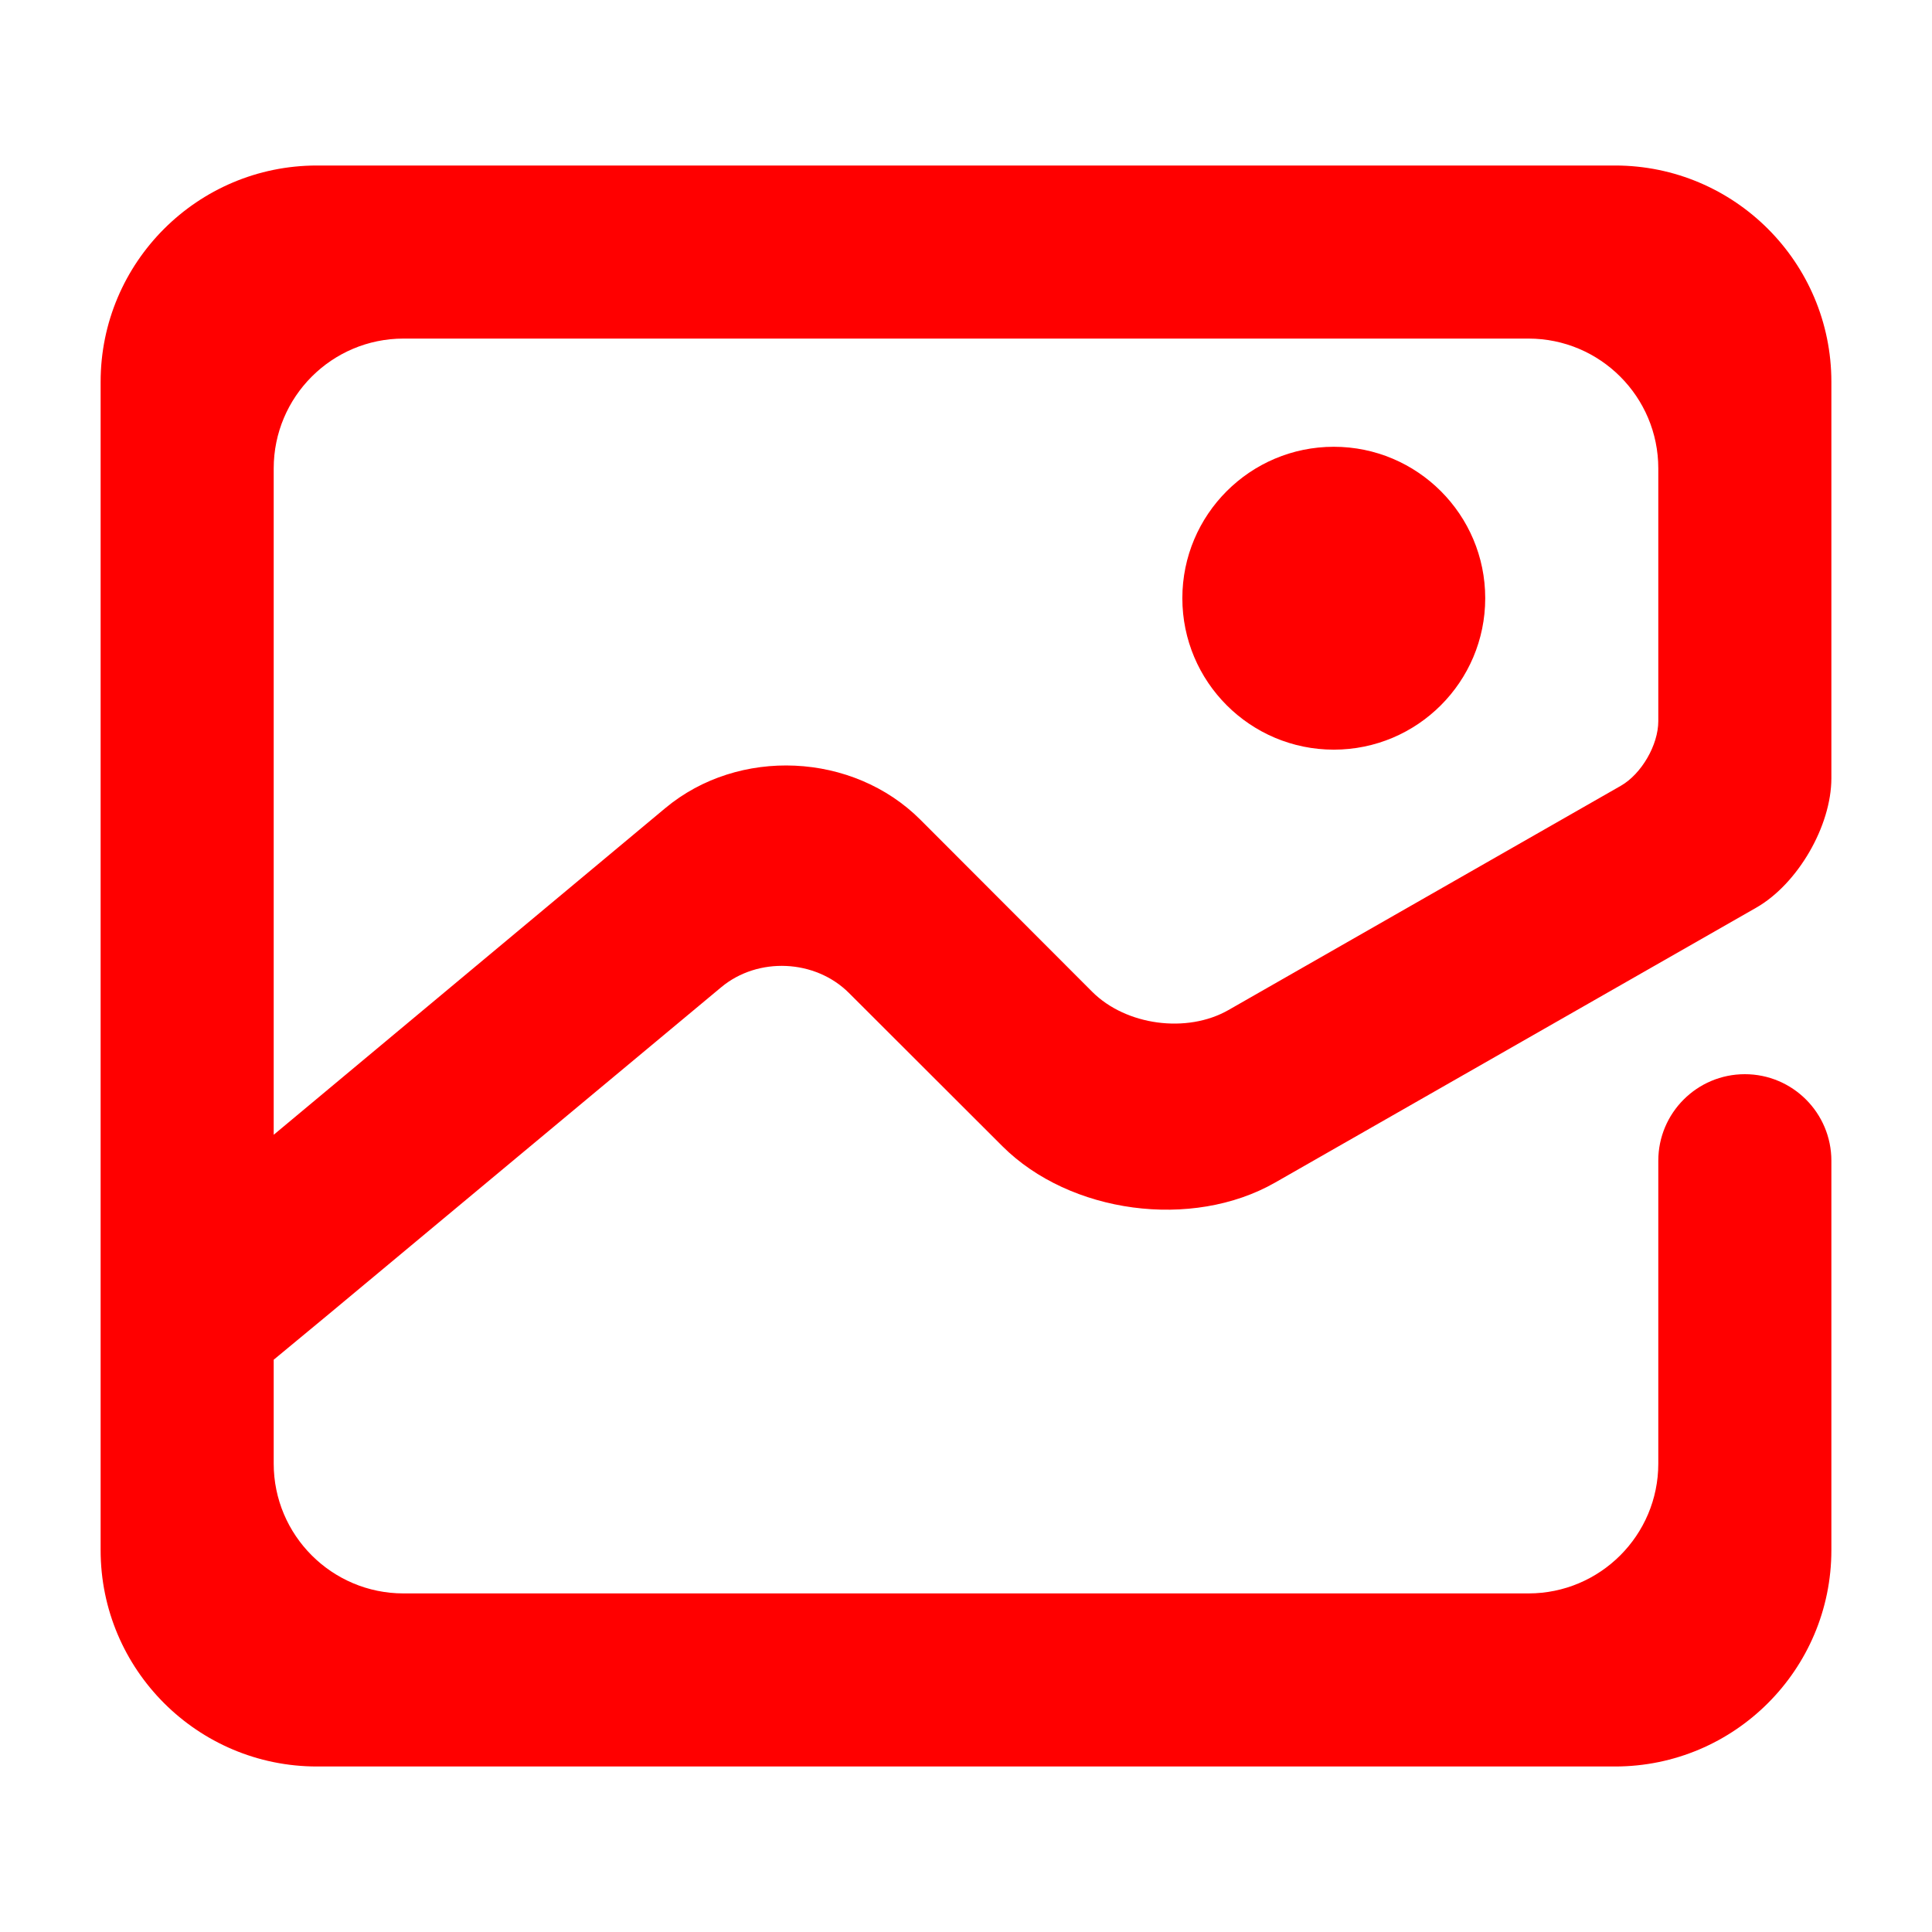 <?xml version="1.0" encoding="UTF-8" standalone="no"?><!-- Generator: Gravit.io --><svg xmlns="http://www.w3.org/2000/svg" xmlns:xlink="http://www.w3.org/1999/xlink" style="isolation:isolate" viewBox="0 0 48 48" width="48pt" height="48pt"><linearGradient id="_lgradient_15" x1="-0.014" y1="0.01" x2="1.016" y2="1.072" gradientTransform="matrix(43,0,0,39.775,2.5,4.112)" gradientUnits="userSpaceOnUse"><stop offset="1.304%" stop-opacity="1" style="stop-color:rgb(255,0,0)"/><stop offset="53.043%" stop-opacity="1" style="stop-color:rgb(255,0,0)"/><stop offset="99.565%" stop-opacity="1" style="stop-color:rgb(255,0,0)"/></linearGradient><path d=" M 29.375 14.862 C 29.375 12.786 31.061 11.1 33.138 11.1 C 35.214 11.1 36.9 12.786 36.9 14.862 C 36.9 16.939 35.214 18.625 33.138 18.625 C 31.061 18.625 29.375 16.939 29.375 14.862 Z  M 6.8 28.193 L 16.527 20.079 C 18.349 18.558 21.191 18.688 22.868 20.367 L 27.135 24.64 C 27.974 25.479 29.491 25.683 30.521 25.094 L 40.267 19.524 C 40.782 19.23 41.2 18.509 41.2 17.916 L 41.2 11.638 C 41.2 9.858 39.755 8.412 37.975 8.412 L 10.025 8.412 C 8.245 8.412 6.8 9.858 6.8 11.638 L 6.8 28.193 L 6.8 28.193 Z  M 41.2 28.838 L 41.2 28.838 C 41.2 27.651 42.163 26.688 43.35 26.688 L 43.35 26.688 C 44.537 26.688 45.5 27.651 45.5 28.838 L 45.5 28.838 L 45.5 38.513 C 45.5 41.479 43.092 43.888 40.125 43.888 L 7.875 43.888 C 4.908 43.888 2.5 41.479 2.5 38.513 L 2.5 9.487 C 2.5 6.521 4.908 4.112 7.875 4.112 L 40.125 4.112 C 43.092 4.112 45.5 6.521 45.5 9.487 L 45.5 19.334 C 45.5 20.521 44.664 21.962 43.633 22.551 L 31.679 29.381 C 29.618 30.558 26.582 30.153 24.903 28.476 L 21.092 24.67 C 20.253 23.832 18.831 23.767 17.919 24.527 L 8.176 32.643 L 6.8 33.782 L 6.8 36.363 C 6.8 38.142 8.245 39.588 10.025 39.588 L 37.975 39.588 C 39.755 39.588 41.2 38.142 41.2 36.363 L 41.2 28.838 L 41.2 28.838 Z " fill-rule="evenodd" fill="url(#_lgradient_15)"/></svg>